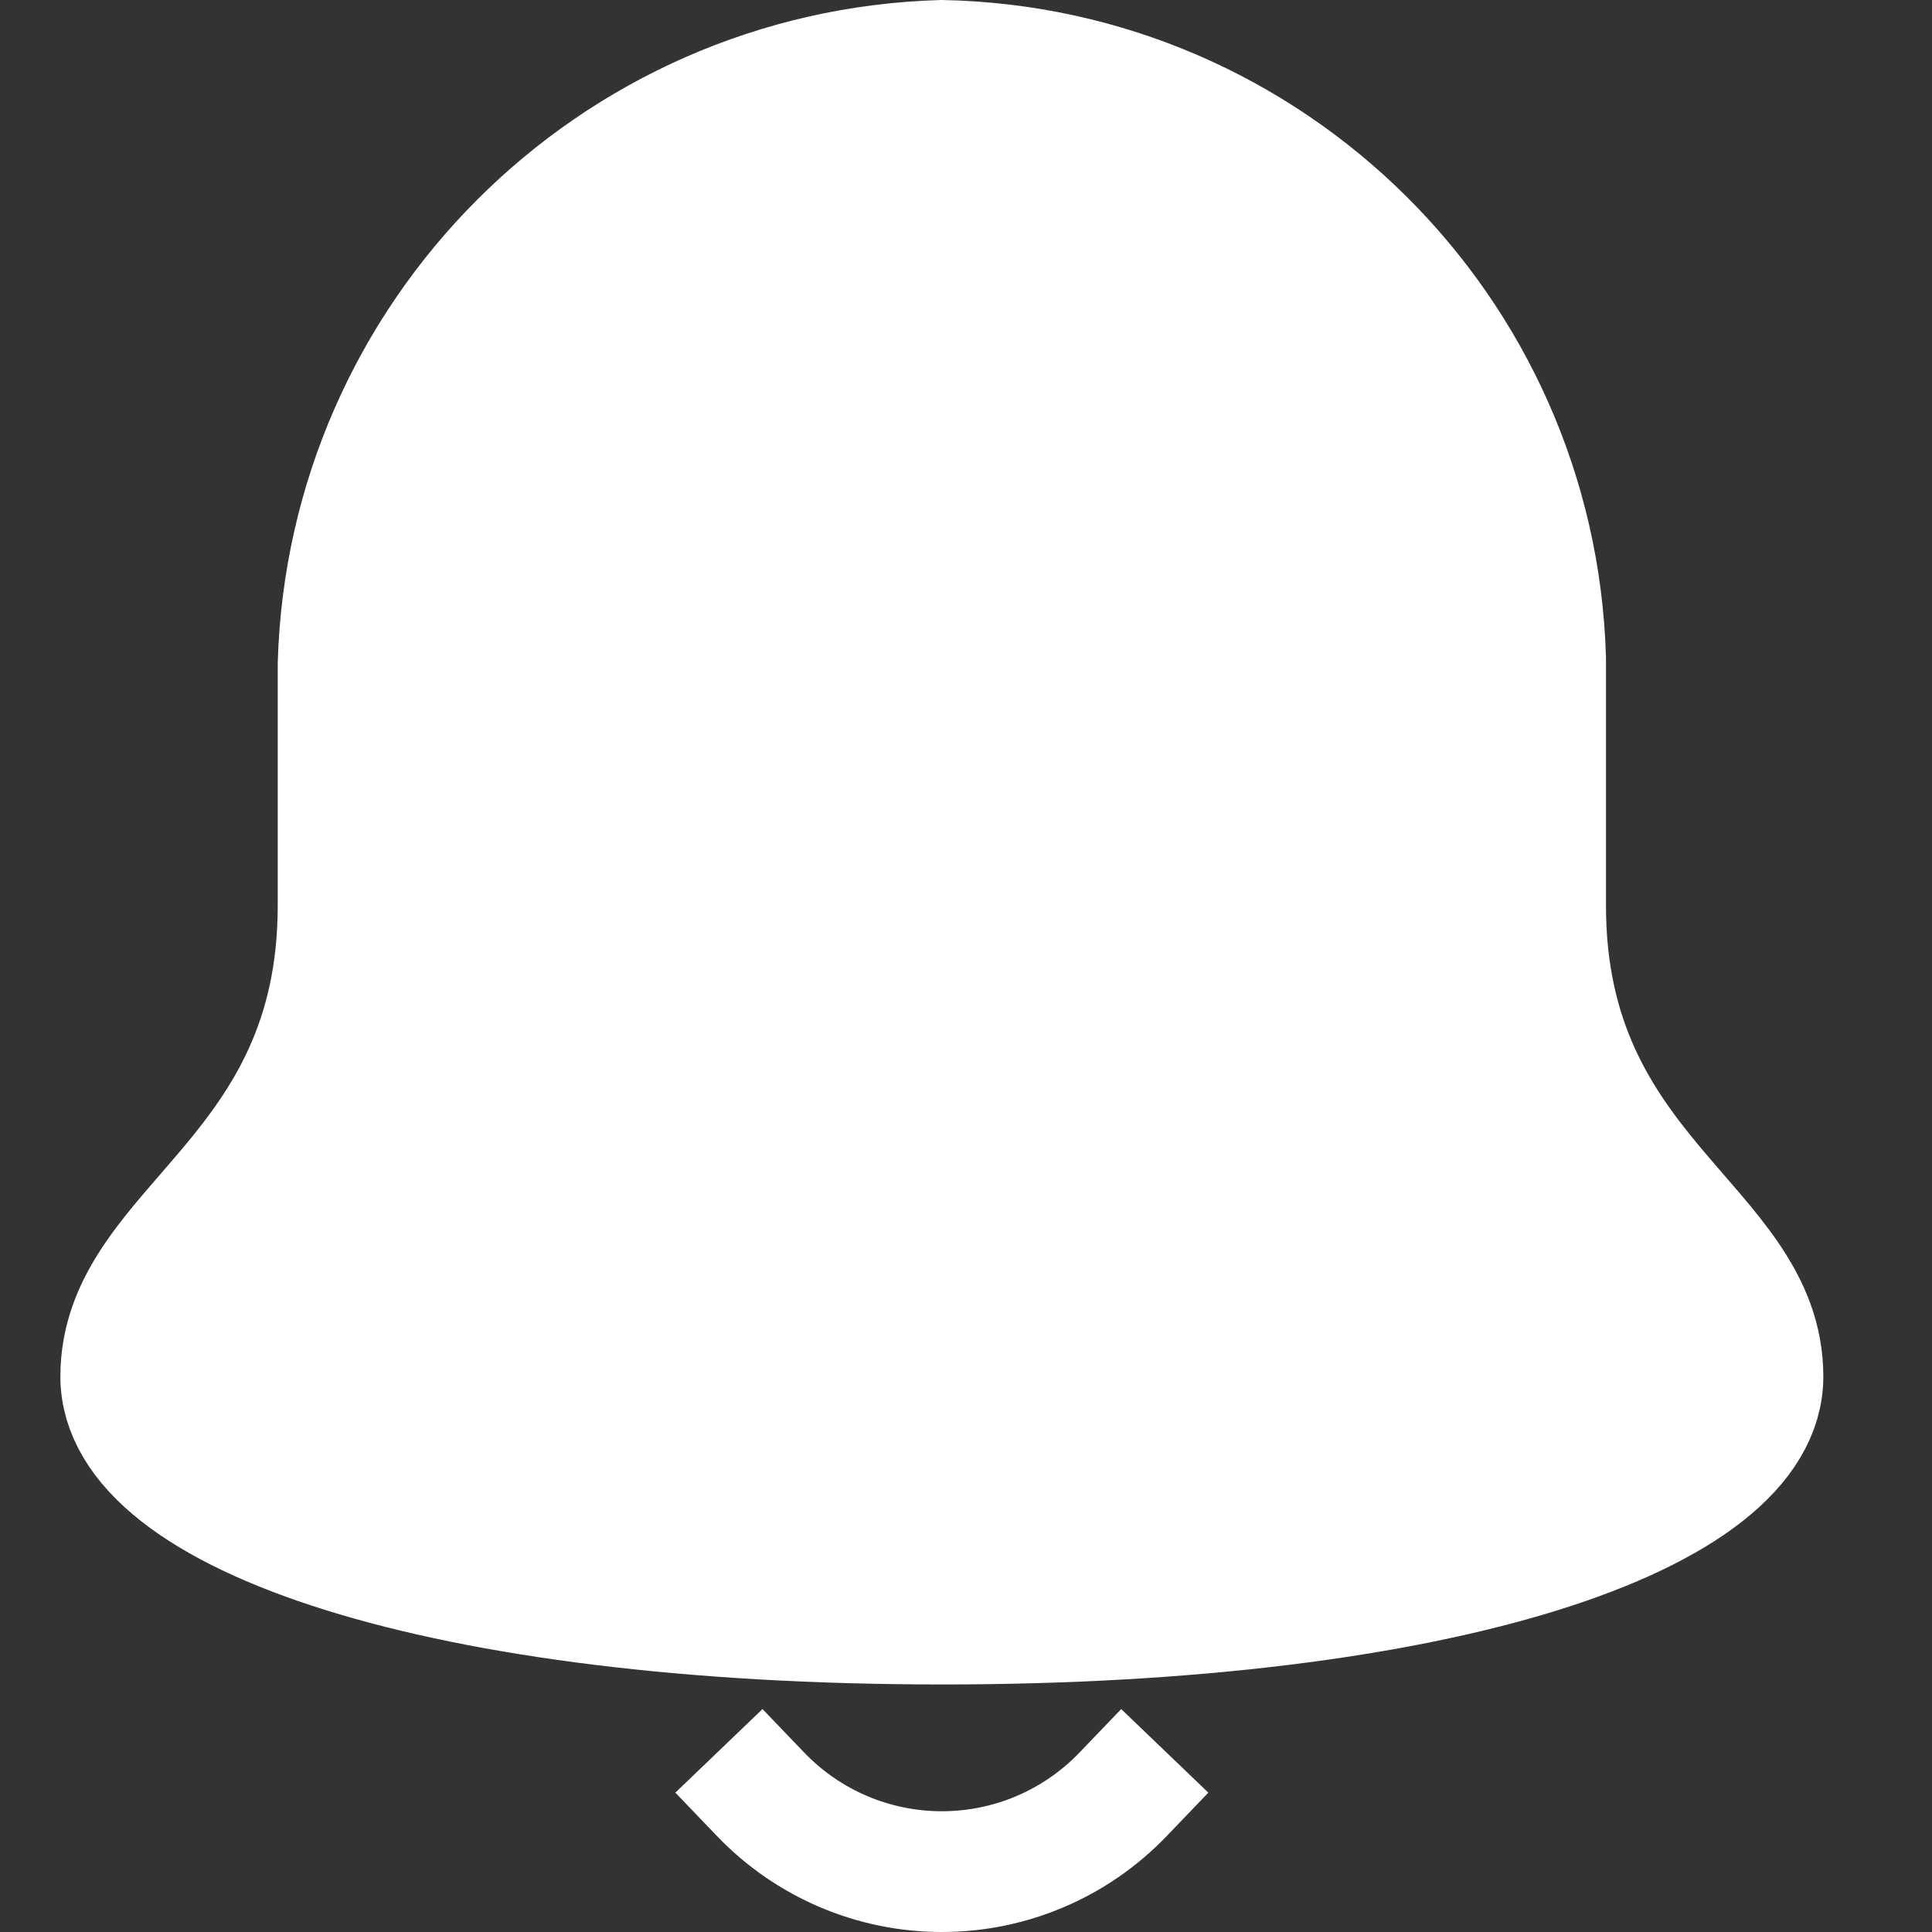 <svg xmlns="http://www.w3.org/2000/svg" width="24" height="24" viewBox="0 0 24 24">
    <rect x="0" y="0" width="24" height="24" fill="#333333" stroke="none"/>
    <g fill="none" fill-rule="evenodd">
        <path d="M0 0H24V24H0z"/>
        <g stroke="#FFF" stroke-linecap="square" stroke-width="1.5">
            <path d="M7.95 21.541c.588.613 1.4.959 2.25.959.85 0 1.662-.346 2.25-.959" transform="translate(1.5 .75)"/>
            <path fill="#FFF" d="M17.7 10.5V7.425C17.577 3.347 14.279.082 10.2 0 6.108.118 2.818 3.408 2.7 7.5v3c0 3.375-2.7 3.975-2.7 5.85 0 1.725 3.975 3.075 10.2 3.075s10.2-1.35 10.2-3.075c0-1.875-2.7-2.475-2.7-5.85z" transform="translate(1.5 .75)"/>
        </g>
    </g>
</svg>
